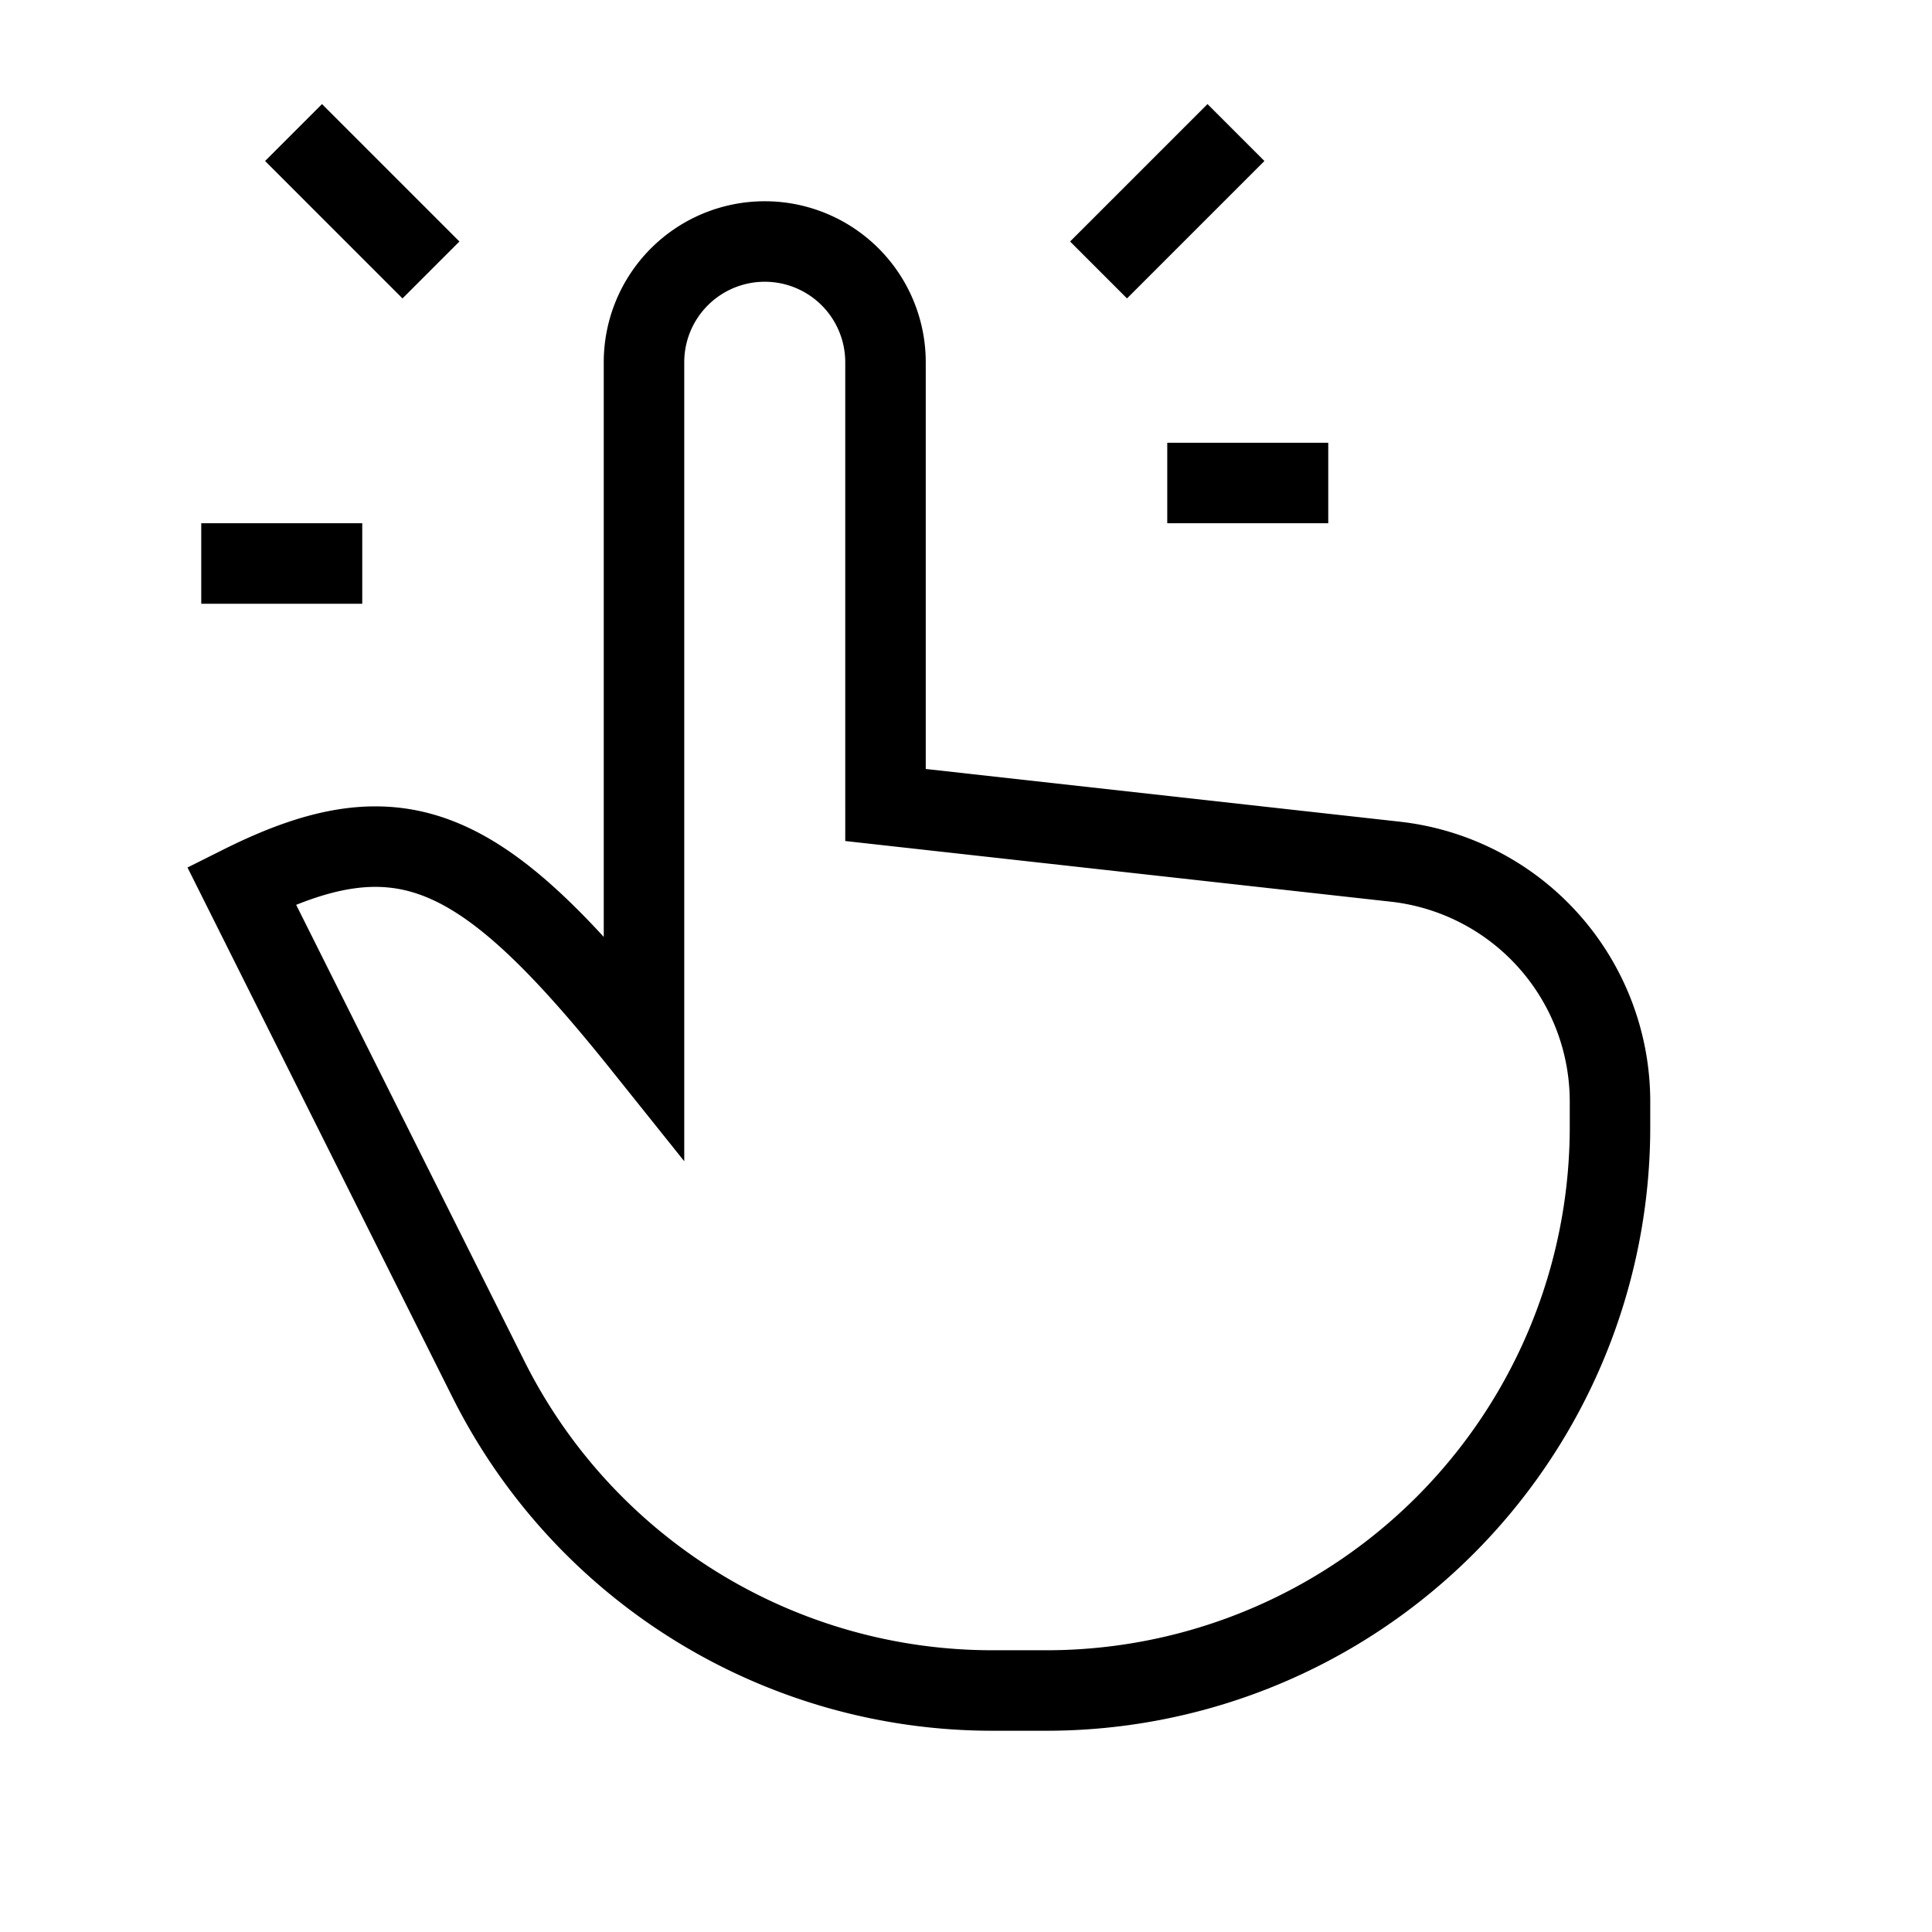 <svg xmlns="http://www.w3.org/2000/svg" width="24" height="24" viewBox="0 0 24 24" fill="none">
    <path stroke="currentColor" stroke-linecap="square" d="m14 3 1-1M4 2l1 1m10 3h1M3 7h1m7 3 6.331.704A3 3 0 0 1 20 13.685V14a7 7 0 0 1-7 7h-.674a7 7 0 0 1-6.26-3.87L3 11c2-1 3-.5 5 2V4.5A1.5 1.5 0 0 1 9.5 3v0A1.5 1.5 0 0 1 11 4.5z"/>
</svg>